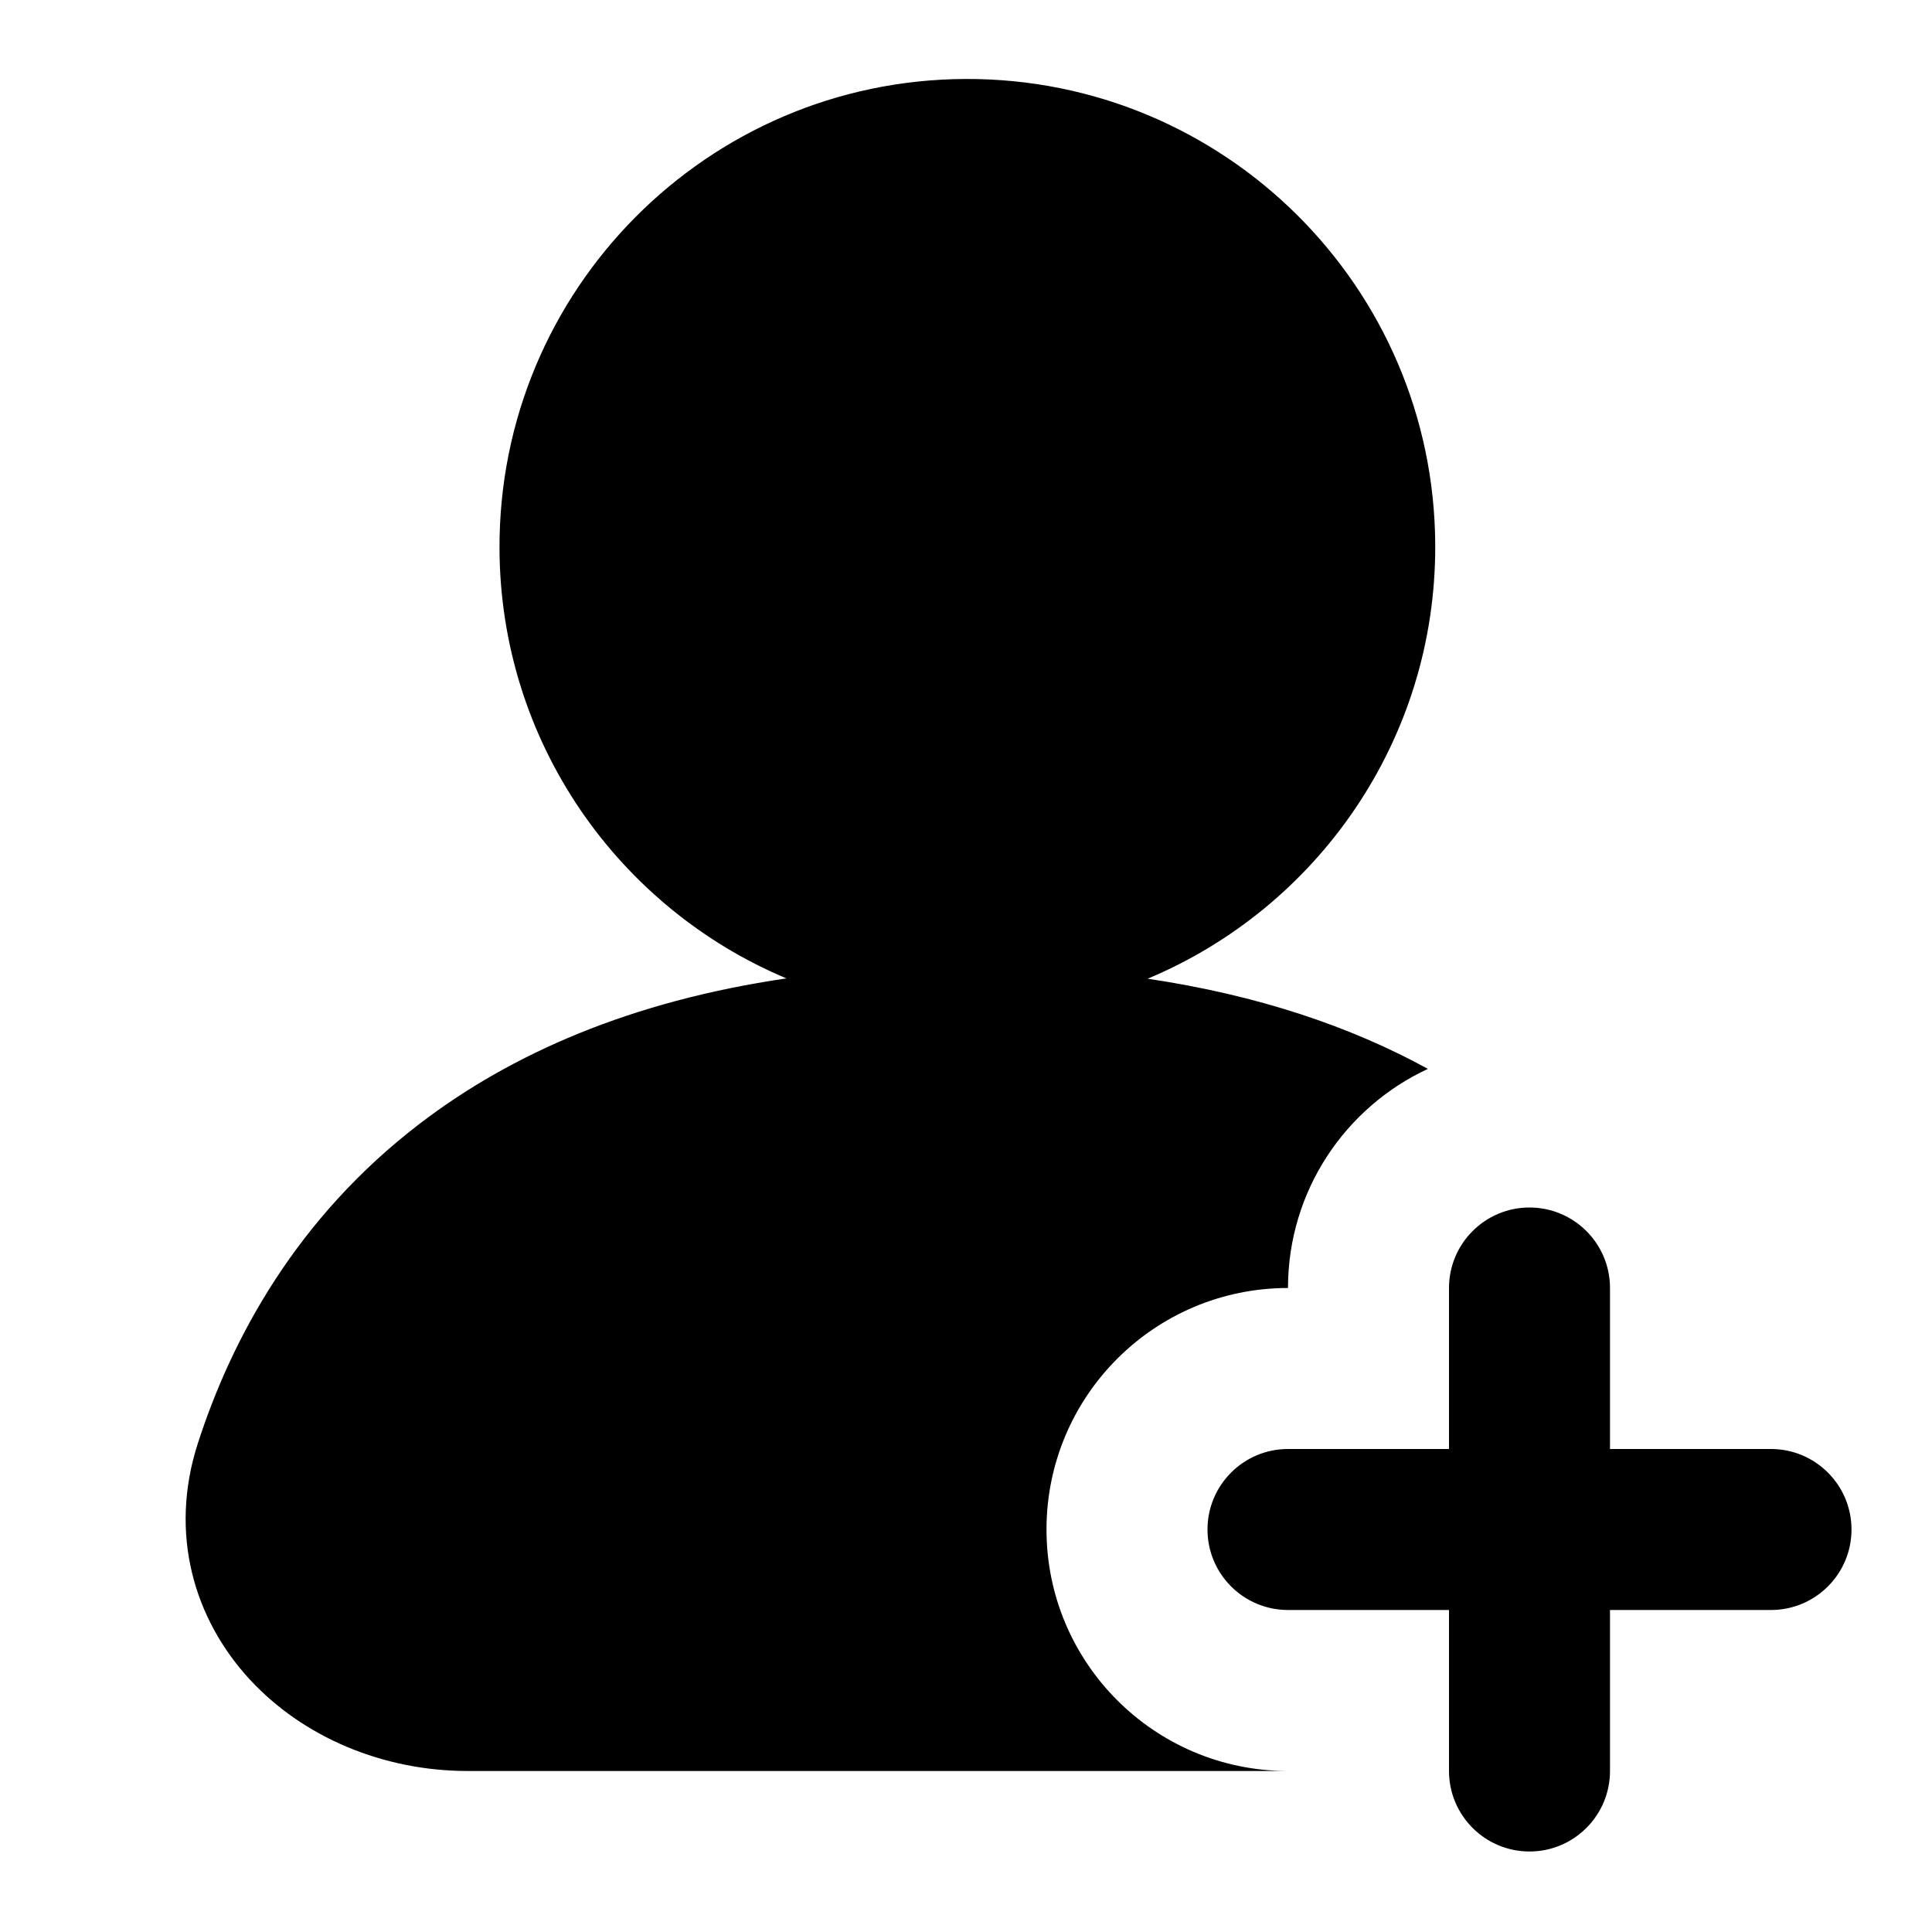 <svg width="24" height="24" viewBox="0 0 24 24" fill="none" xmlns="http://www.w3.org/2000/svg">
<path fill-rule="evenodd" clip-rule="evenodd" d="M11.995 0.981C8.786 0.993 6.193 3.605 6.205 6.815C6.214 9.22 7.683 11.278 9.769 12.154C7.84 12.436 6.352 13.088 5.215 13.958C3.68 15.132 2.875 16.635 2.457 17.932C2.095 19.054 2.413 20.115 3.101 20.861C3.769 21.585 4.765 22 5.811 22L15.991 22C14.338 21.995 13 20.654 13 19C13 17.343 14.343 16 16 16C16 14.794 16.712 13.754 17.738 13.278C16.78 12.753 15.63 12.362 14.256 12.158C16.362 11.278 17.838 9.195 17.829 6.772C17.817 3.562 15.205 0.97 11.995 0.981ZM19 15C19.552 15 20 15.448 20 16V18H22C22.552 18 23 18.448 23 19C23 19.552 22.552 20 22 20H20V22C20 22.552 19.552 23 19 23C18.448 23 18 22.552 18 22V20H16C15.448 20 15 19.552 15 19C15 18.448 15.448 18 16 18H18V16C18 15.448 18.448 15 19 15Z" fill="black"/>
</svg>
